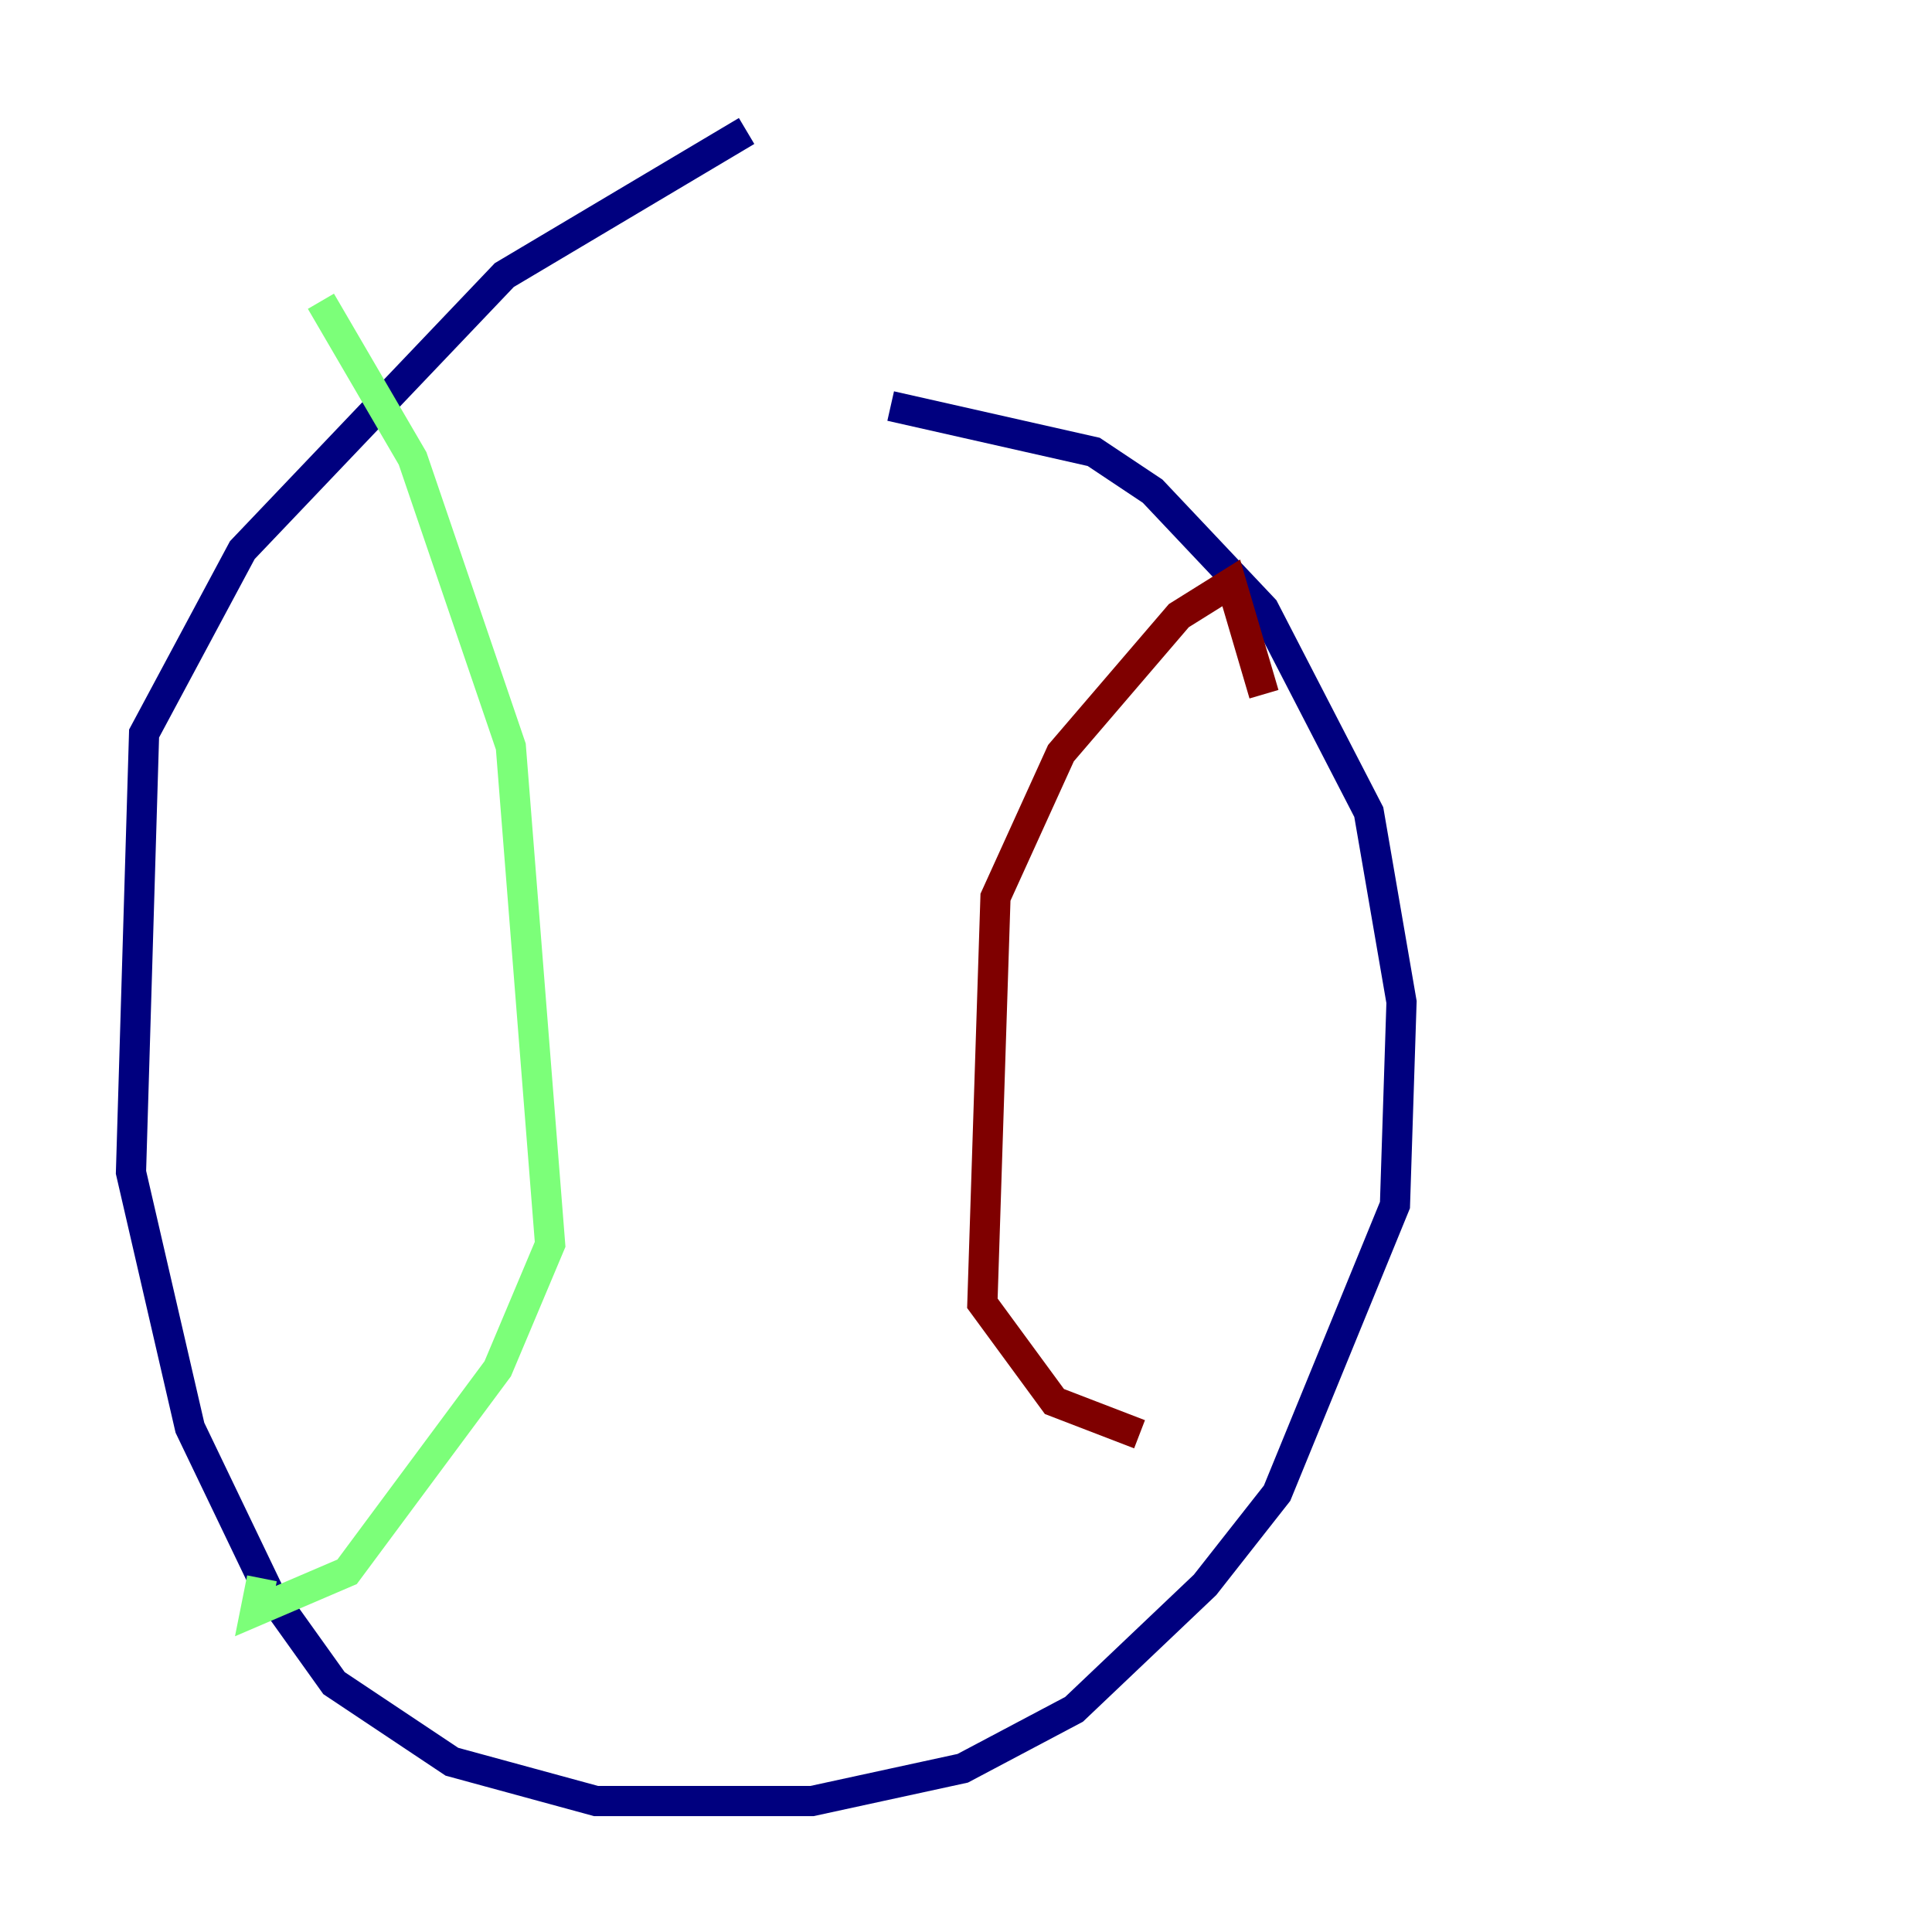<?xml version="1.0" encoding="utf-8" ?>
<svg baseProfile="tiny" height="128" version="1.2" viewBox="0,0,128,128" width="128" xmlns="http://www.w3.org/2000/svg" xmlns:ev="http://www.w3.org/2001/xml-events" xmlns:xlink="http://www.w3.org/1999/xlink"><defs /><polyline fill="none" points="49.464,8.678 33.41,18.224 16.054,36.447 9.546,48.597 8.678,77.668 12.583,94.59 17.79,105.437 22.129,111.512 29.939,116.719 39.485,119.322 53.803,119.322 63.783,117.153 71.159,113.248 79.837,105.003 84.61,98.929 92.42,79.837 92.854,66.386 90.685,53.803 83.742,40.352 76.366,32.542 72.461,29.939 59.01,26.902" stroke="#00007f" stroke-width="2" /><polyline fill="none" points="21.261,19.959 27.336,30.373 33.844,49.464 36.447,82.441 32.976,90.685 22.997,104.136 16.922,106.739 17.356,104.57" stroke="#7cff79" stroke-width="2" /><polyline fill="none" points="83.742,45.993 81.573,38.617 78.102,40.786 70.291,49.898 65.953,59.444 65.085,86.346 69.858,92.854 75.498,95.024" stroke="#7f0000" stroke-width="2" /></svg>